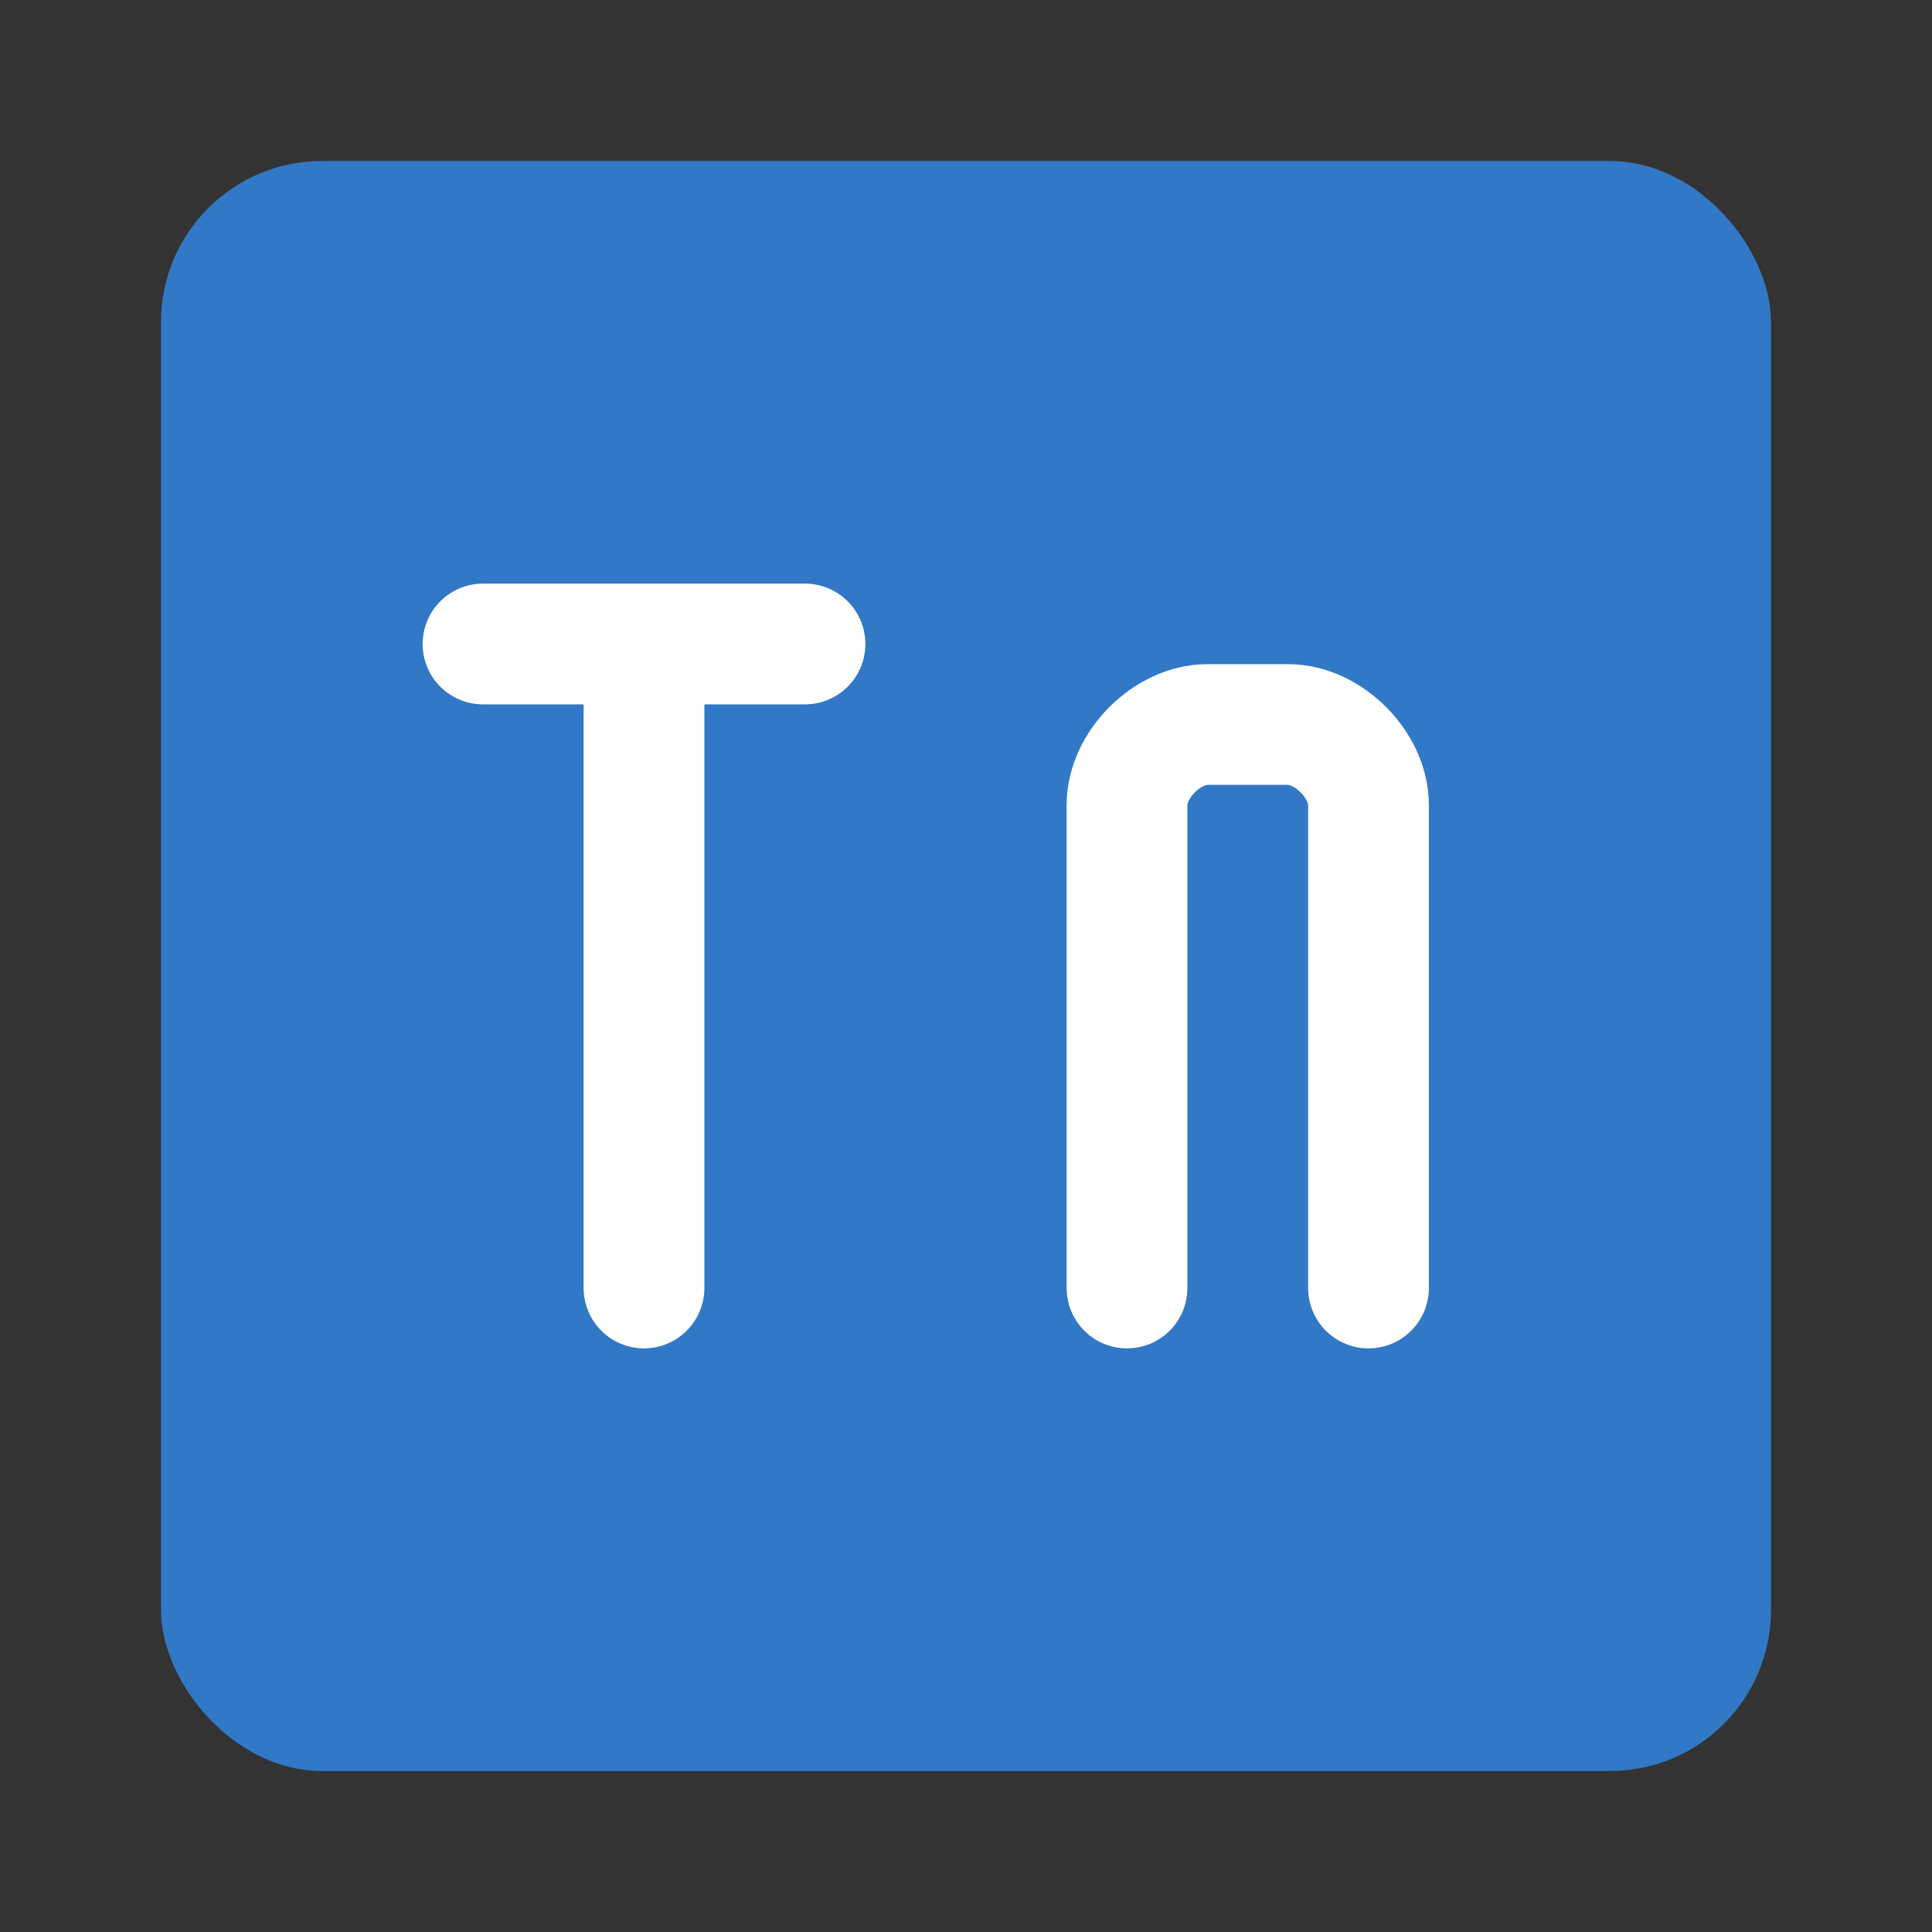 <svg viewBox="0 0 24 24" fill="none" xmlns="http://www.w3.org/2000/svg">
  <rect x="0" y="0" width="24" height="24" fill="#333333" stroke="none"/>
  <rect x="2" y="2" width="20" height="20" rx="2" fill="#3178C6"/>
  <path d="M8 8V16M6 8H10M14 10V16M14 10C14 9.5 14.5 9 15 9H16C16.5 9 17 9.5 17 10V16" stroke="#FFFFFF" stroke-width="1.5" stroke-linecap="round" stroke-linejoin="round"/>
</svg>
